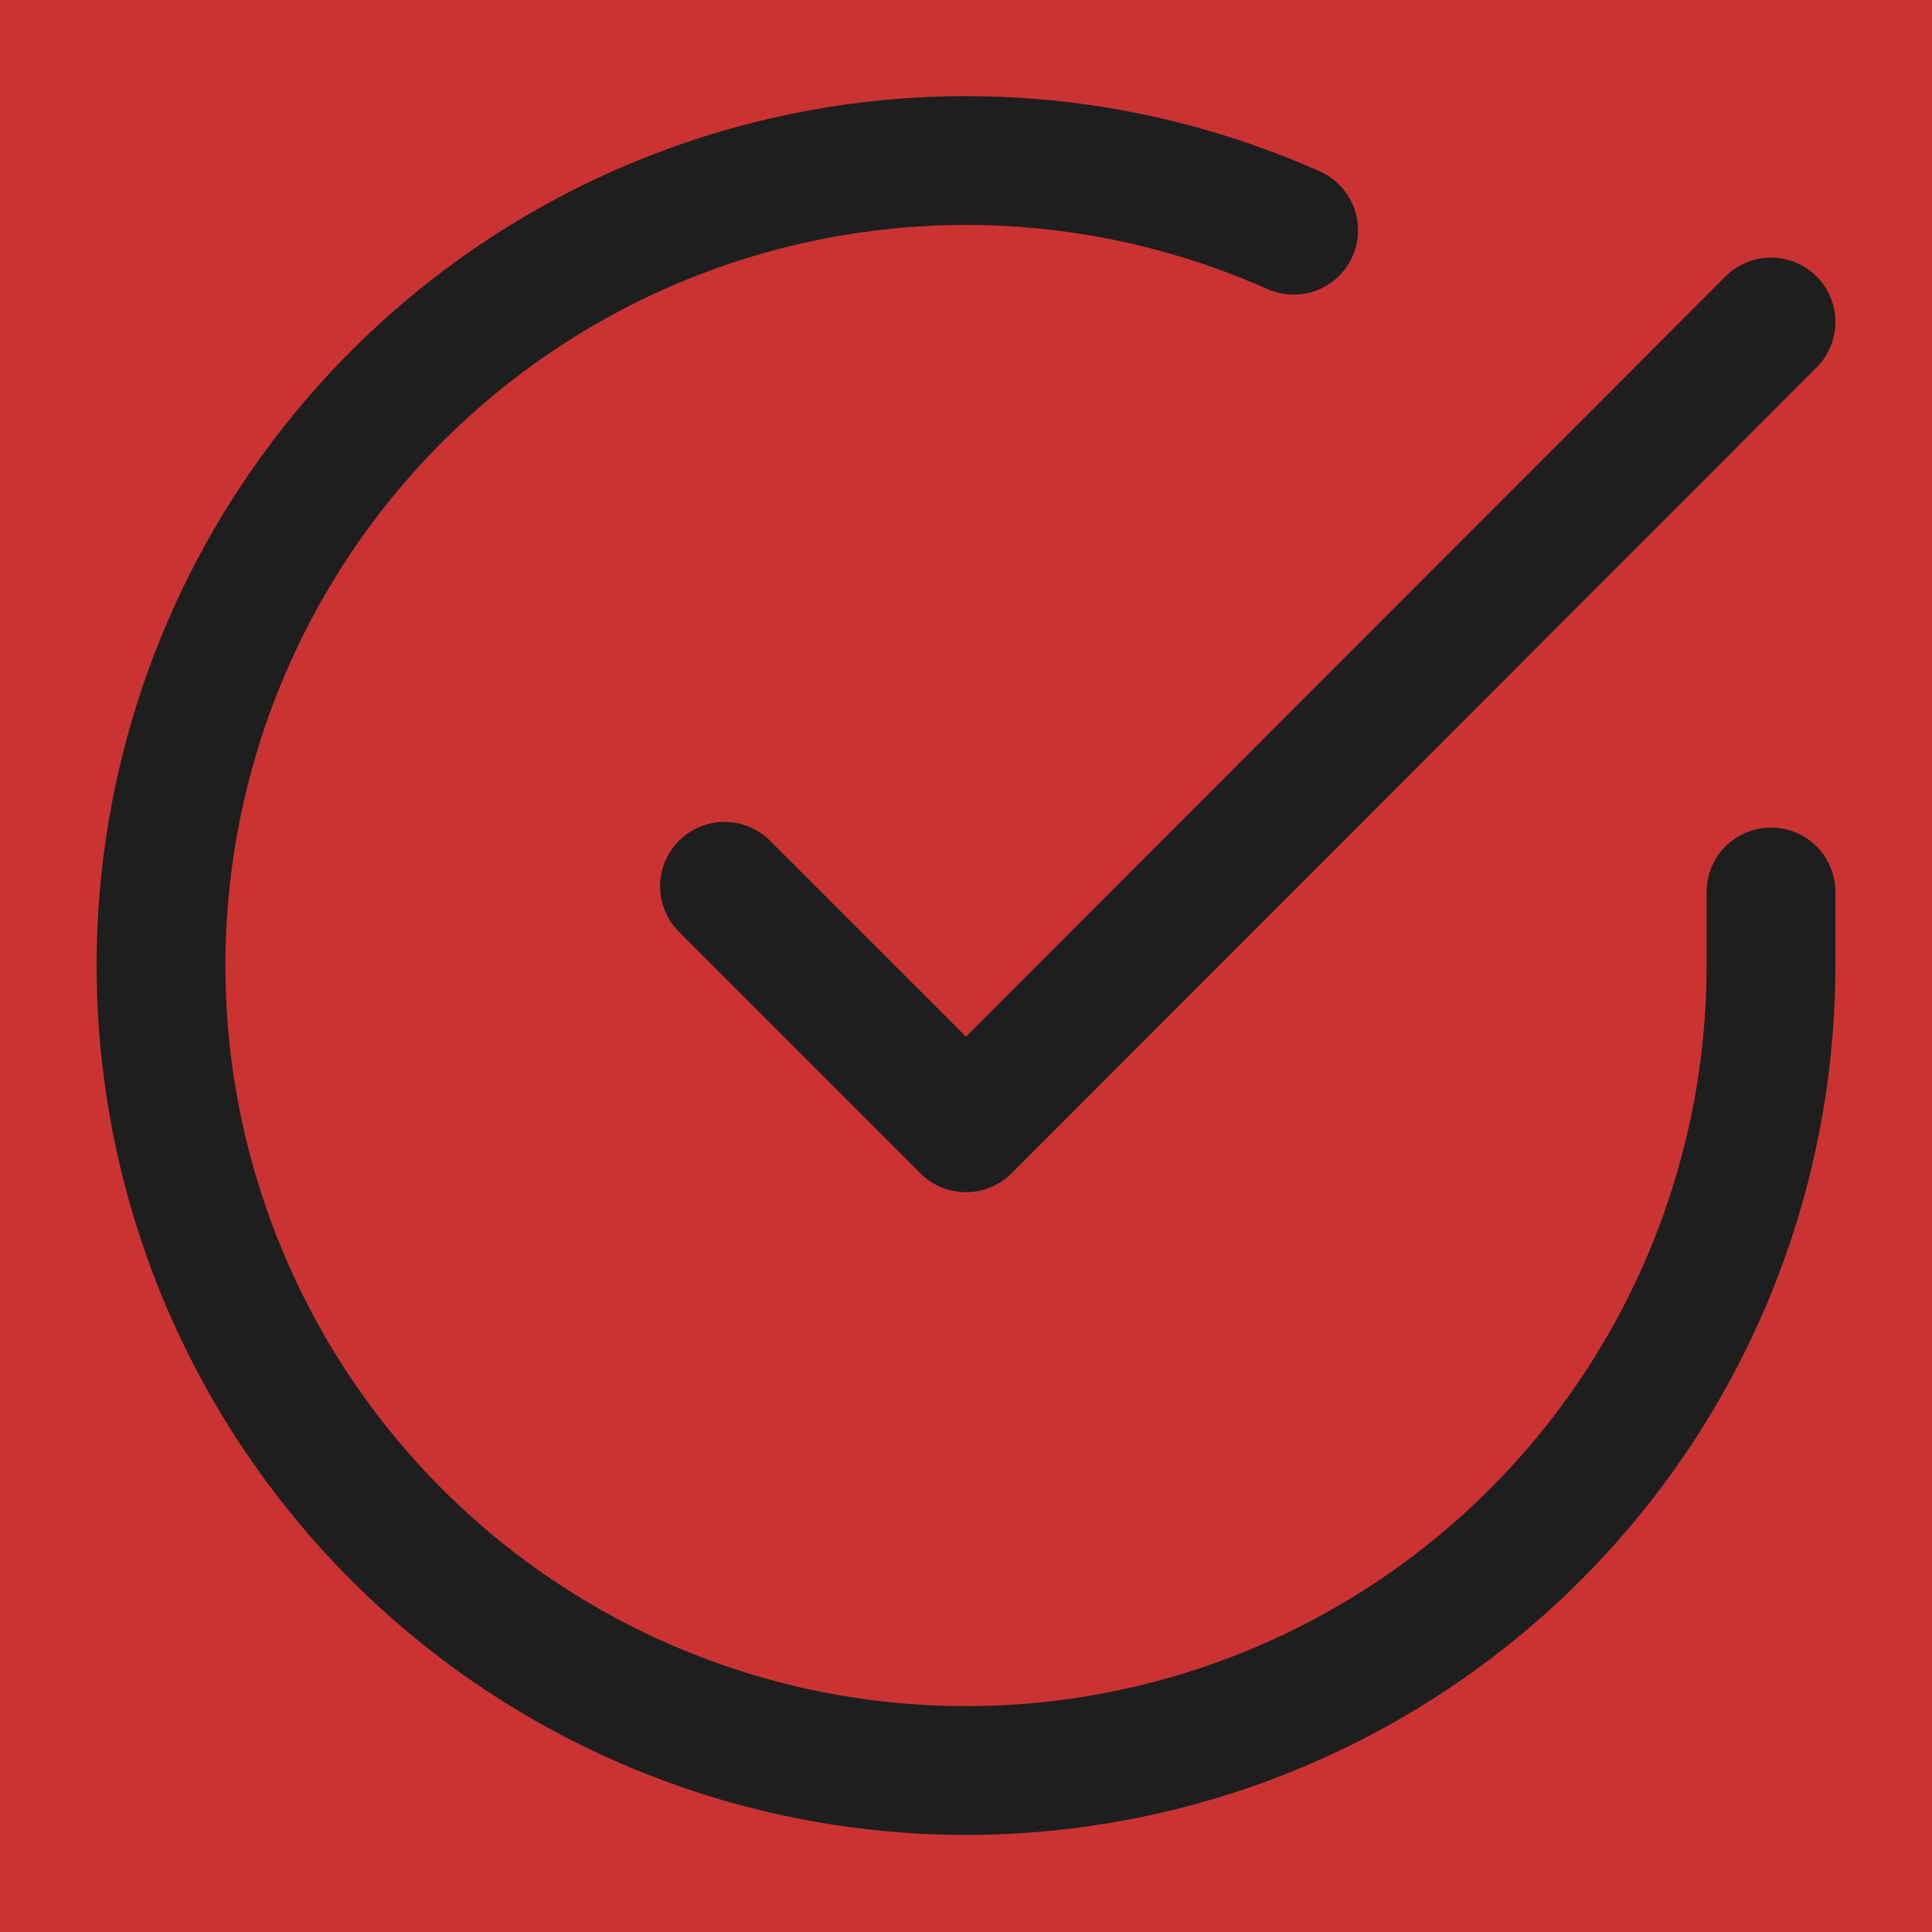 <svg width="60" height="60" viewBox="0 0 60 60" fill="none" xmlns="http://www.w3.org/2000/svg">
<rect width="60" height="60" fill="white"/>
<rect width="60" height="60" fill="black" fill-opacity="0.24"/>
<rect width="60" height="60" fill="black" fill-opacity="0.2"/>
<rect width="60" height="60" fill="#F5F5F5"/>
<rect width="60" height="60" fill="#CC3333"/>
<rect width="60" height="60" fill="#CC3333" fill-opacity="0.2"/>
<path d="M55 27.7V30C54.997 35.391 53.251 40.637 50.023 44.955C46.795 49.272 42.258 52.431 37.088 53.96C31.919 55.488 26.393 55.305 21.336 53.436C16.279 51.568 11.962 48.115 9.027 43.593C6.093 39.07 4.699 33.72 5.054 28.341C5.409 22.961 7.493 17.841 10.996 13.743C14.498 9.644 19.232 6.788 24.491 5.6C29.749 4.412 35.251 4.956 40.175 7.15M55 10L30 35.025L22.5 27.525" stroke="#1E1E1E" stroke-width="4" stroke-linecap="round" stroke-linejoin="round"/>
</svg>
